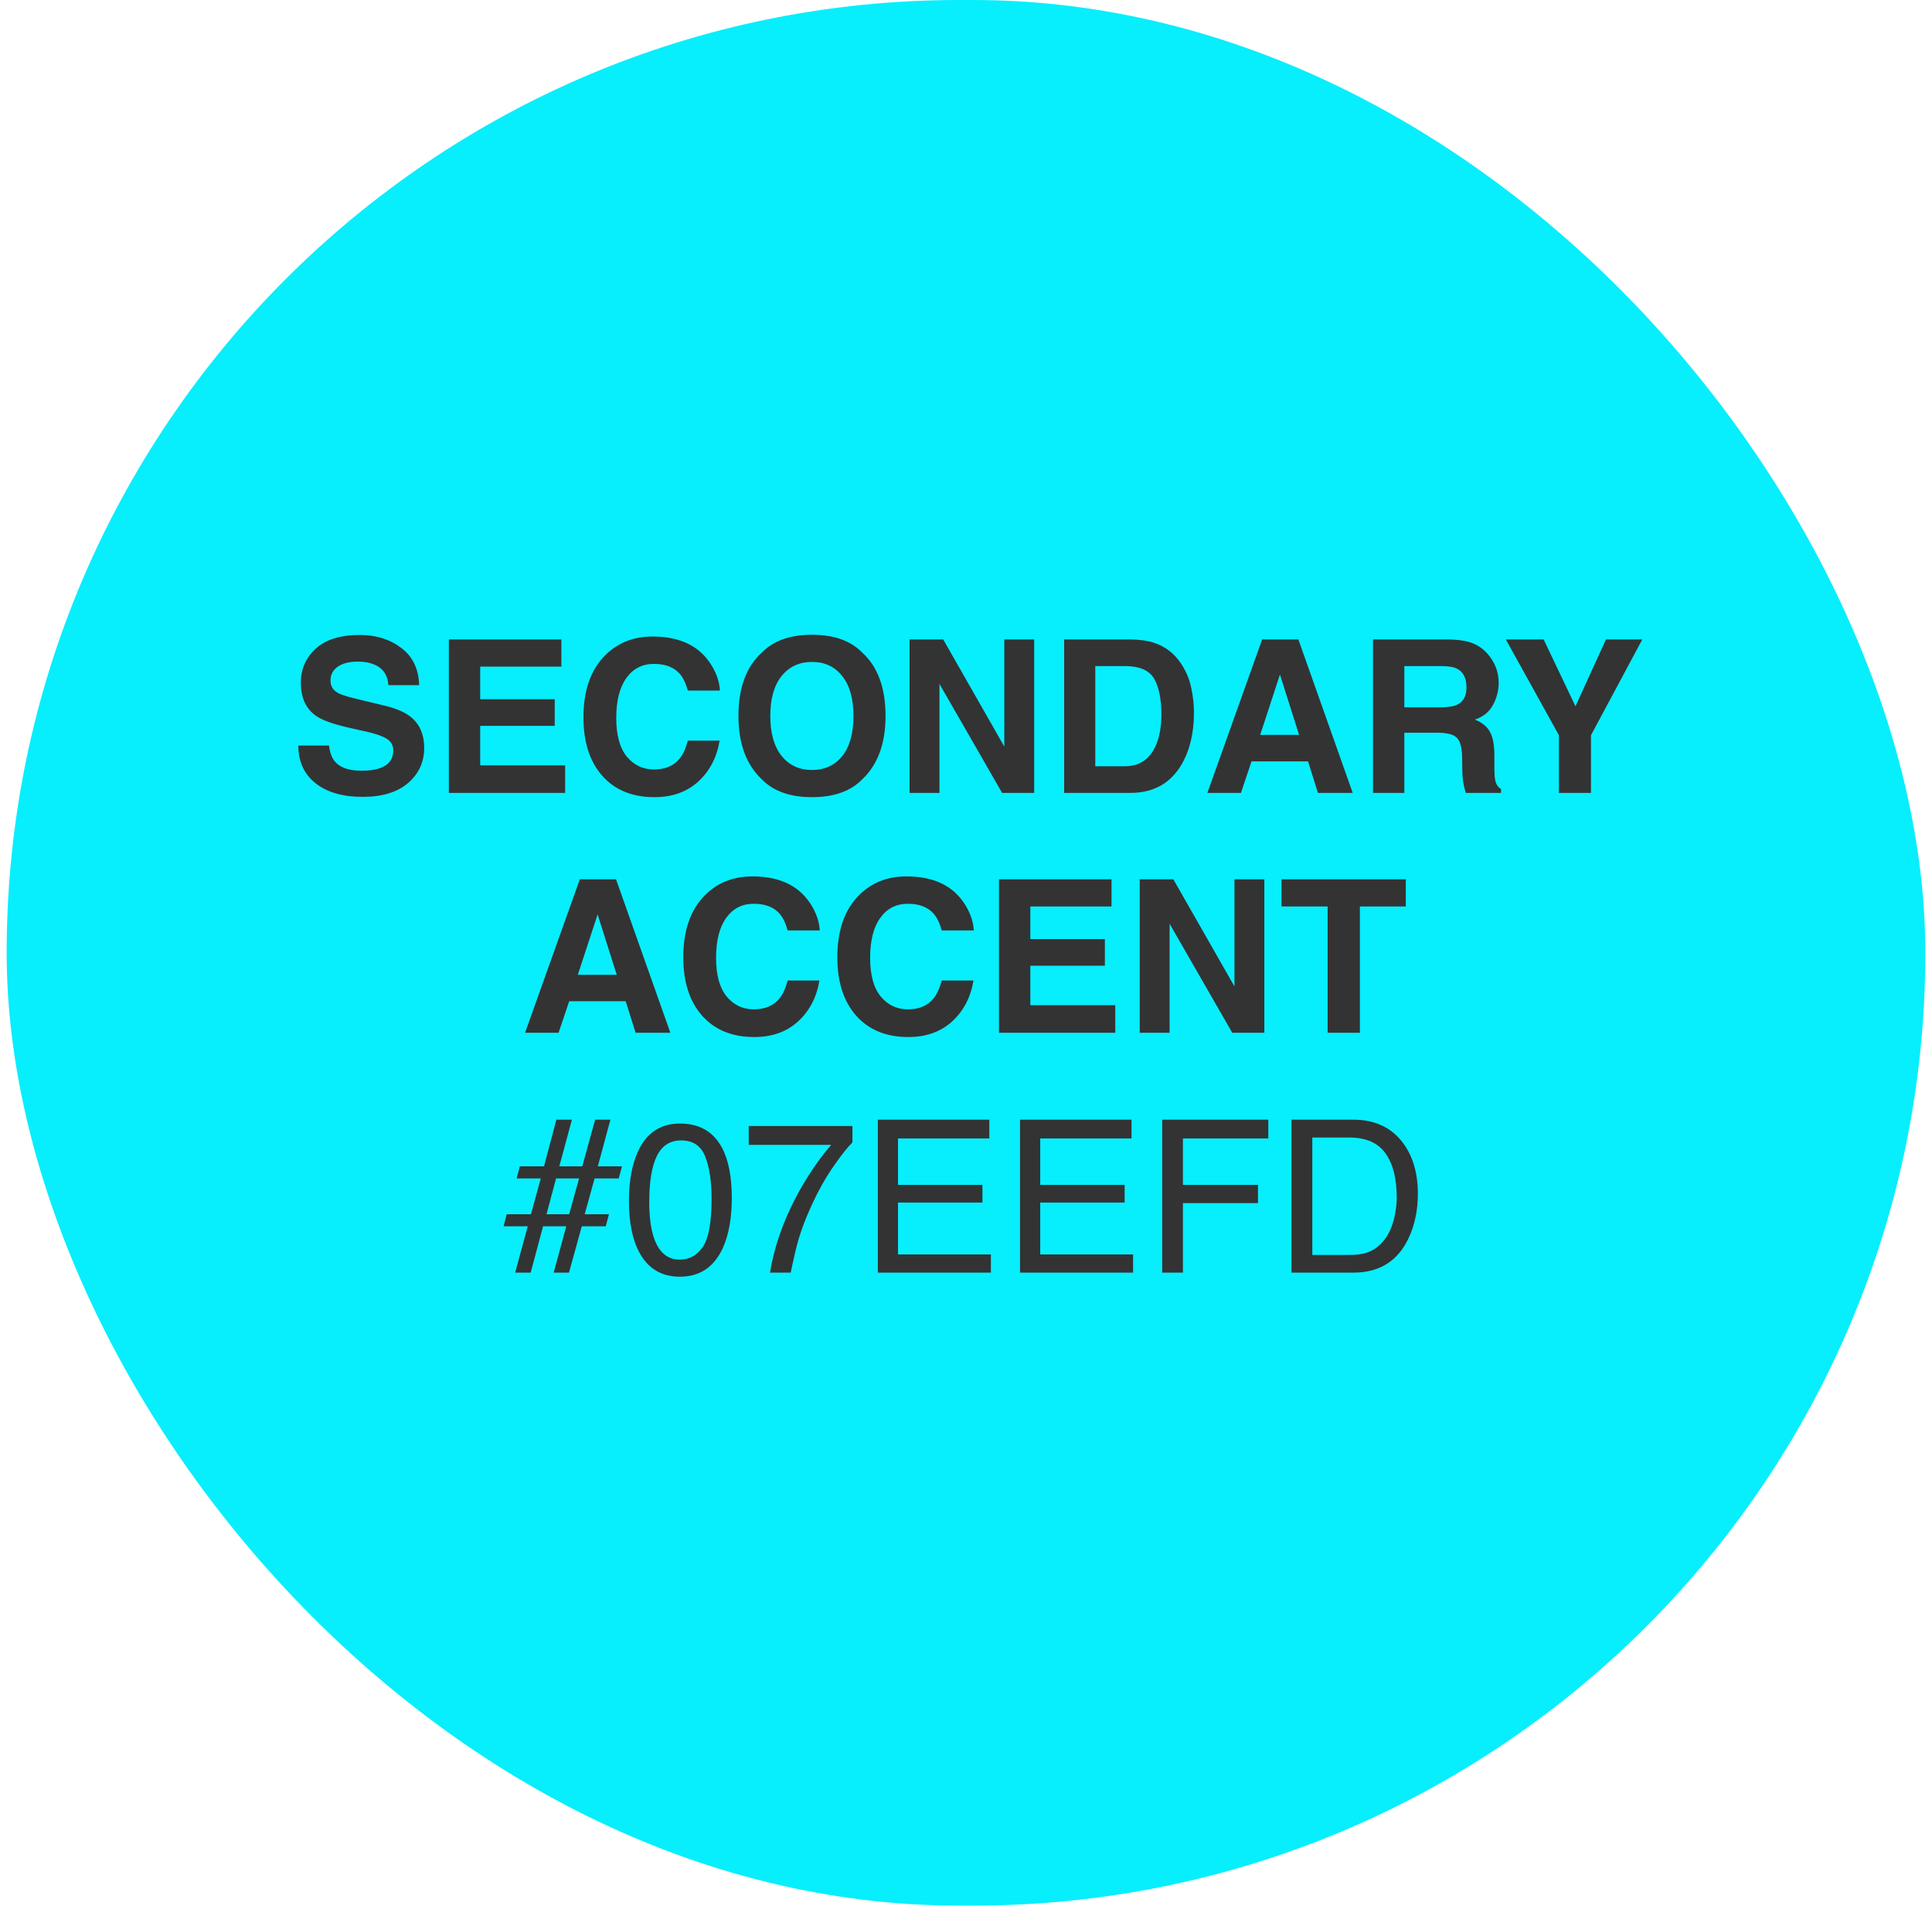 <svg width="145" height="143" viewBox="0 0 145 143" fill="none" xmlns="http://www.w3.org/2000/svg">
<rect x="0.5" width="144" height="143" rx="71.5" fill="#07EEFD"/>
<path d="M27.125 57.836C27.693 57.836 28.154 57.773 28.508 57.648C29.18 57.409 29.516 56.964 29.516 56.312C29.516 55.932 29.349 55.638 29.016 55.43C28.682 55.227 28.159 55.047 27.445 54.891L26.227 54.617C25.029 54.346 24.201 54.052 23.742 53.734C22.966 53.203 22.578 52.372 22.578 51.242C22.578 50.211 22.953 49.354 23.703 48.672C24.453 47.99 25.555 47.648 27.008 47.648C28.221 47.648 29.255 47.971 30.109 48.617C30.969 49.258 31.419 50.19 31.461 51.414H29.148C29.107 50.721 28.805 50.229 28.242 49.938C27.867 49.745 27.401 49.648 26.844 49.648C26.224 49.648 25.729 49.773 25.359 50.023C24.99 50.273 24.805 50.622 24.805 51.07C24.805 51.482 24.987 51.789 25.352 51.992C25.586 52.128 26.086 52.286 26.852 52.469L28.836 52.945C29.706 53.154 30.362 53.432 30.805 53.781C31.492 54.323 31.836 55.107 31.836 56.133C31.836 57.185 31.432 58.06 30.625 58.758C29.823 59.45 28.688 59.797 27.219 59.797C25.719 59.797 24.539 59.456 23.68 58.773C22.82 58.086 22.391 57.143 22.391 55.945H24.688C24.76 56.471 24.904 56.865 25.117 57.125C25.508 57.599 26.177 57.836 27.125 57.836ZM41.633 54.469H36.039V57.43H42.414V59.5H33.688V47.984H42.133V50.023H36.039V52.469H41.633V54.469ZM52.414 58.641C51.555 59.427 50.456 59.82 49.117 59.82C47.461 59.82 46.159 59.289 45.211 58.227C44.263 57.159 43.789 55.695 43.789 53.836C43.789 51.825 44.328 50.276 45.406 49.188C46.344 48.24 47.536 47.766 48.984 47.766C50.922 47.766 52.339 48.401 53.234 49.672C53.729 50.385 53.995 51.102 54.031 51.82H51.625C51.469 51.268 51.268 50.852 51.023 50.57C50.586 50.07 49.938 49.82 49.078 49.82C48.203 49.82 47.513 50.175 47.008 50.883C46.503 51.586 46.25 52.583 46.25 53.875C46.25 55.167 46.516 56.135 47.047 56.781C47.583 57.422 48.263 57.742 49.086 57.742C49.93 57.742 50.573 57.466 51.016 56.914C51.26 56.617 51.464 56.172 51.625 55.578H54.008C53.8 56.833 53.268 57.854 52.414 58.641ZM60.945 59.82C59.3 59.82 58.042 59.372 57.172 58.477C56.005 57.378 55.422 55.794 55.422 53.727C55.422 51.617 56.005 50.034 57.172 48.977C58.042 48.081 59.3 47.633 60.945 47.633C62.591 47.633 63.849 48.081 64.719 48.977C65.88 50.034 66.461 51.617 66.461 53.727C66.461 55.794 65.88 57.378 64.719 58.477C63.849 59.372 62.591 59.82 60.945 59.82ZM63.219 56.727C63.776 56.023 64.055 55.023 64.055 53.727C64.055 52.435 63.773 51.438 63.211 50.734C62.654 50.026 61.898 49.672 60.945 49.672C59.992 49.672 59.232 50.023 58.664 50.727C58.096 51.43 57.812 52.43 57.812 53.727C57.812 55.023 58.096 56.023 58.664 56.727C59.232 57.43 59.992 57.781 60.945 57.781C61.898 57.781 62.656 57.43 63.219 56.727ZM77.617 59.5H75.211L70.508 51.32V59.5H68.266V47.984H70.789L75.375 56.023V47.984H77.617V59.5ZM84.828 59.5H79.867V47.984H84.828C85.542 47.995 86.135 48.078 86.609 48.234C87.417 48.5 88.07 48.987 88.57 49.695C88.971 50.268 89.245 50.888 89.391 51.555C89.537 52.221 89.609 52.857 89.609 53.461C89.609 54.992 89.302 56.289 88.688 57.352C87.854 58.784 86.568 59.5 84.828 59.5ZM86.617 50.922C86.247 50.297 85.516 49.984 84.422 49.984H82.203V57.5H84.422C85.557 57.5 86.349 56.94 86.797 55.82C87.042 55.206 87.164 54.474 87.164 53.625C87.164 52.453 86.982 51.552 86.617 50.922ZM98.172 57.133H93.93L93.133 59.5H90.617L94.727 47.984H97.445L101.523 59.5H98.914L98.172 57.133ZM97.5 55.148L96.062 50.617L94.578 55.148H97.5ZM107.883 54.984H105.398V59.5H103.047V47.984H108.695C109.503 48 110.122 48.099 110.555 48.281C110.992 48.464 111.362 48.732 111.664 49.086C111.914 49.378 112.112 49.7 112.258 50.055C112.404 50.409 112.477 50.812 112.477 51.266C112.477 51.812 112.339 52.352 112.062 52.883C111.786 53.409 111.331 53.781 110.695 54C111.227 54.214 111.602 54.518 111.82 54.914C112.044 55.305 112.156 55.904 112.156 56.711V57.484C112.156 58.01 112.177 58.367 112.219 58.555C112.281 58.852 112.427 59.07 112.656 59.211V59.5H110.008C109.935 59.245 109.883 59.039 109.852 58.883C109.789 58.56 109.755 58.229 109.75 57.891L109.734 56.82C109.724 56.086 109.589 55.596 109.328 55.352C109.073 55.107 108.591 54.984 107.883 54.984ZM109.344 52.891C109.823 52.672 110.062 52.24 110.062 51.594C110.062 50.896 109.831 50.427 109.367 50.188C109.107 50.052 108.716 49.984 108.195 49.984H105.398V53.078H108.125C108.667 53.078 109.073 53.016 109.344 52.891ZM123.258 47.984L119.406 55.172V59.5H117V55.172L113.016 47.984H115.852L118.242 53L120.531 47.984H123.258ZM46.961 75.133H42.719L41.922 77.5H39.406L43.516 65.984H46.234L50.312 77.5H47.703L46.961 75.133ZM46.289 73.148L44.852 68.617L43.367 73.148H46.289ZM59.906 76.641C59.047 77.427 57.948 77.82 56.609 77.82C54.953 77.82 53.651 77.289 52.703 76.227C51.755 75.159 51.281 73.695 51.281 71.836C51.281 69.826 51.82 68.276 52.898 67.188C53.836 66.24 55.029 65.766 56.477 65.766C58.414 65.766 59.831 66.401 60.727 67.672C61.221 68.385 61.487 69.102 61.523 69.82H59.117C58.961 69.268 58.76 68.852 58.516 68.57C58.078 68.07 57.43 67.82 56.57 67.82C55.695 67.82 55.005 68.174 54.5 68.883C53.995 69.586 53.742 70.583 53.742 71.875C53.742 73.167 54.008 74.135 54.539 74.781C55.075 75.422 55.755 75.742 56.578 75.742C57.422 75.742 58.065 75.466 58.508 74.914C58.753 74.617 58.956 74.172 59.117 73.578H61.5C61.292 74.833 60.76 75.854 59.906 76.641ZM71.469 76.641C70.609 77.427 69.51 77.82 68.172 77.82C66.516 77.82 65.213 77.289 64.266 76.227C63.318 75.159 62.844 73.695 62.844 71.836C62.844 69.826 63.383 68.276 64.461 67.188C65.398 66.24 66.591 65.766 68.039 65.766C69.977 65.766 71.393 66.401 72.289 67.672C72.784 68.385 73.049 69.102 73.086 69.82H70.68C70.523 69.268 70.323 68.852 70.078 68.57C69.641 68.07 68.992 67.82 68.133 67.82C67.258 67.82 66.568 68.174 66.062 68.883C65.557 69.586 65.305 70.583 65.305 71.875C65.305 73.167 65.57 74.135 66.102 74.781C66.638 75.422 67.318 75.742 68.141 75.742C68.984 75.742 69.628 75.466 70.07 74.914C70.315 74.617 70.518 74.172 70.68 73.578H73.062C72.854 74.833 72.323 75.854 71.469 76.641ZM82.922 72.469H77.328V75.43H83.703V77.5H74.977V65.984H83.422V68.023H77.328V70.469H82.922V72.469ZM94.891 77.5H92.484L87.781 69.32V77.5H85.539V65.984H88.062L92.648 74.023V65.984H94.891V77.5ZM105.508 65.984V68.023H102.062V77.5H99.641V68.023H96.18V65.984H105.508ZM38.031 91.117H39.852L40.586 88.43H38.773L39.016 87.523H40.828L41.758 84.023H42.922L41.977 87.523H43.703L44.664 84.023H45.812L44.867 87.523H46.68L46.438 88.43H44.625L43.883 91.117H45.703L45.461 92.023H43.664L42.703 95.5H41.555L42.5 92.023H40.758L39.828 95.5H38.664L39.609 92.023H37.797L38.031 91.117ZM42.719 91.117L43.461 88.43H41.734L41.016 91.117H42.719ZM51.031 84.312C52.479 84.312 53.526 84.909 54.172 86.102C54.672 87.023 54.922 88.287 54.922 89.891C54.922 91.412 54.695 92.669 54.242 93.664C53.586 95.091 52.513 95.805 51.023 95.805C49.68 95.805 48.68 95.221 48.023 94.055C47.477 93.081 47.203 91.773 47.203 90.133C47.203 88.862 47.367 87.771 47.695 86.859C48.31 85.162 49.422 84.312 51.031 84.312ZM51.016 94.523C51.745 94.523 52.325 94.201 52.758 93.555C53.19 92.909 53.406 91.706 53.406 89.945C53.406 88.674 53.25 87.63 52.938 86.812C52.625 85.99 52.018 85.578 51.117 85.578C50.289 85.578 49.682 85.969 49.297 86.75C48.917 87.526 48.727 88.672 48.727 90.188C48.727 91.328 48.849 92.245 49.094 92.938C49.469 93.995 50.109 94.523 51.016 94.523ZM63.977 84.5V85.727C63.617 86.076 63.138 86.682 62.539 87.547C61.945 88.412 61.419 89.344 60.961 90.344C60.508 91.318 60.164 92.206 59.93 93.008C59.779 93.523 59.583 94.354 59.344 95.5H57.789C58.143 93.365 58.925 91.24 60.133 89.125C60.846 87.885 61.596 86.815 62.383 85.914H56.195V84.5H63.977ZM65.883 84.023H74.25V85.43H67.398V88.914H73.734V90.242H67.398V94.133H74.367V95.5H65.883V84.023ZM76.555 84.023H84.922V85.43H78.07V88.914H84.406V90.242H78.07V94.133H85.039V95.5H76.555V84.023ZM87.227 84.023H95.188V85.43H88.781V88.914H94.414V90.281H88.781V95.5H87.227V84.023ZM101.266 94.172C101.792 94.172 102.224 94.117 102.562 94.008C103.167 93.805 103.661 93.414 104.047 92.836C104.354 92.372 104.576 91.779 104.711 91.055C104.789 90.622 104.828 90.221 104.828 89.852C104.828 88.43 104.544 87.326 103.977 86.539C103.414 85.753 102.505 85.359 101.25 85.359H98.492V94.172H101.266ZM96.93 84.023H101.578C103.156 84.023 104.38 84.583 105.25 85.703C106.026 86.713 106.414 88.008 106.414 89.586C106.414 90.805 106.185 91.906 105.727 92.891C104.919 94.63 103.531 95.5 101.562 95.5H96.93V84.023Z" fill="#333333"/>
</svg>
